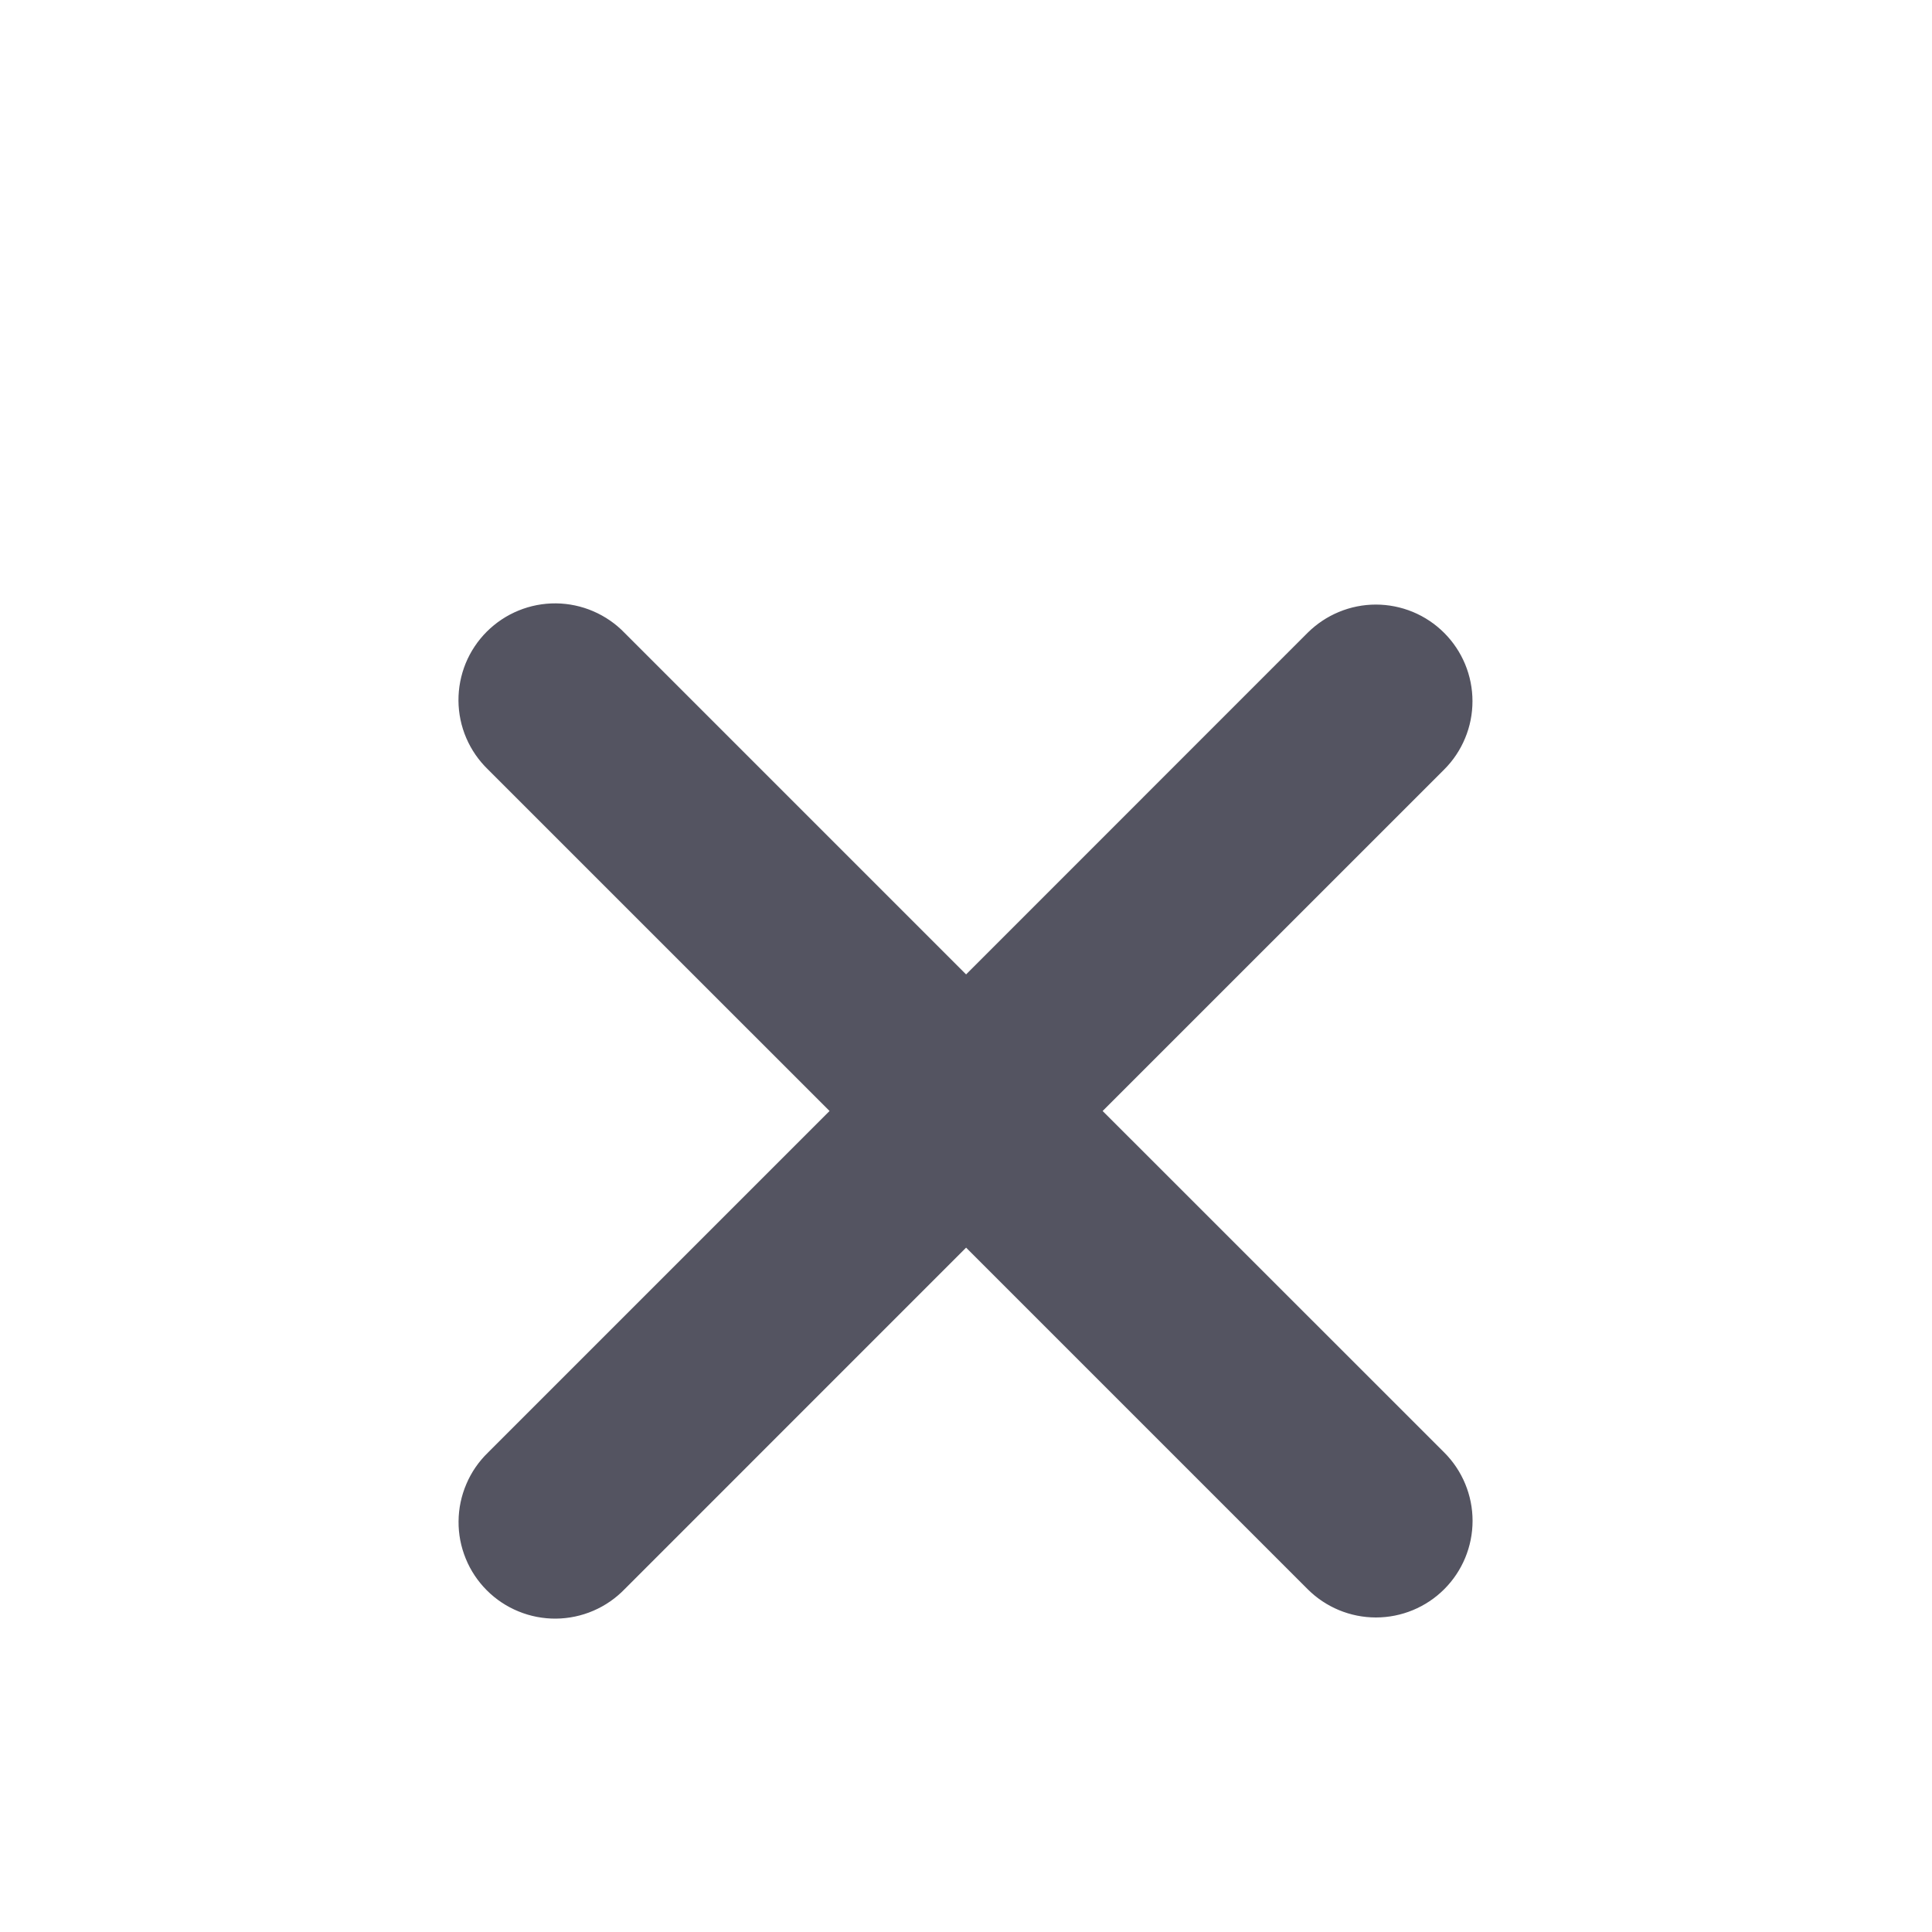 <svg width="40" height="40" viewBox="0 0 40 40" fill="none" xmlns="http://www.w3.org/2000/svg">
<rect width="40" height="40" rx="20" fill="white" fill-opacity="0.6"/>
<g filter="url(#filter0_d_66_1314)">
<path fill-rule="evenodd" clip-rule="evenodd" d="M20.002 22.831L27.073 29.902C27.448 30.277 27.957 30.488 28.487 30.488C29.018 30.488 29.527 30.277 29.902 29.902C30.277 29.527 30.488 29.018 30.488 28.487C30.488 27.957 30.277 27.448 29.902 27.073L22.829 20.002L29.901 12.931C30.086 12.746 30.234 12.525 30.334 12.282C30.435 12.04 30.486 11.78 30.486 11.517C30.486 11.254 30.434 10.994 30.334 10.752C30.233 10.509 30.086 10.289 29.9 10.103C29.714 9.917 29.494 9.77 29.251 9.669C29.008 9.569 28.748 9.517 28.486 9.517C28.223 9.517 27.963 9.569 27.72 9.67C27.478 9.77 27.257 9.918 27.071 10.103L20.002 17.174L12.931 10.103C12.747 9.912 12.526 9.76 12.282 9.655C12.039 9.55 11.776 9.495 11.511 9.492C11.245 9.49 10.982 9.54 10.736 9.641C10.49 9.741 10.267 9.89 10.079 10.077C9.891 10.265 9.742 10.488 9.641 10.734C9.541 10.98 9.49 11.243 9.492 11.509C9.494 11.774 9.549 12.037 9.654 12.281C9.759 12.525 9.911 12.745 10.102 12.93L17.175 20.002L10.103 27.074C9.912 27.259 9.76 27.479 9.656 27.724C9.551 27.968 9.496 28.23 9.494 28.496C9.491 28.761 9.542 29.024 9.643 29.27C9.743 29.516 9.892 29.739 10.08 29.927C10.268 30.115 10.491 30.263 10.737 30.363C10.983 30.464 11.246 30.514 11.512 30.512C11.777 30.509 12.04 30.454 12.284 30.349C12.528 30.244 12.748 30.092 12.933 29.901L20.002 22.831Z" fill="#545461"/>
</g>
<defs>
<filter id="filter0_d_66_1314" x="3.492" y="6.492" width="32.996" height="33.02" filterUnits="userSpaceOnUse" color-interpolation-filters="sRGB">
<feFlood flood-opacity="0" result="BackgroundImageFix"/>
<feColorMatrix in="SourceAlpha" type="matrix" values="0 0 0 0 0 0 0 0 0 0 0 0 0 0 0 0 0 0 127 0" result="hardAlpha"/>
<feOffset dy="3"/>
<feGaussianBlur stdDeviation="3"/>
<feComposite in2="hardAlpha" operator="out"/>
<feColorMatrix type="matrix" values="0 0 0 0 0.482 0 0 0 0 0.482 0 0 0 0 0.523 0 0 0 0.6 0"/>
<feBlend mode="normal" in2="BackgroundImageFix" result="effect1_dropShadow_66_1314"/>
<feBlend mode="normal" in="SourceGraphic" in2="effect1_dropShadow_66_1314" result="shape"/>
</filter>
</defs>
</svg>
